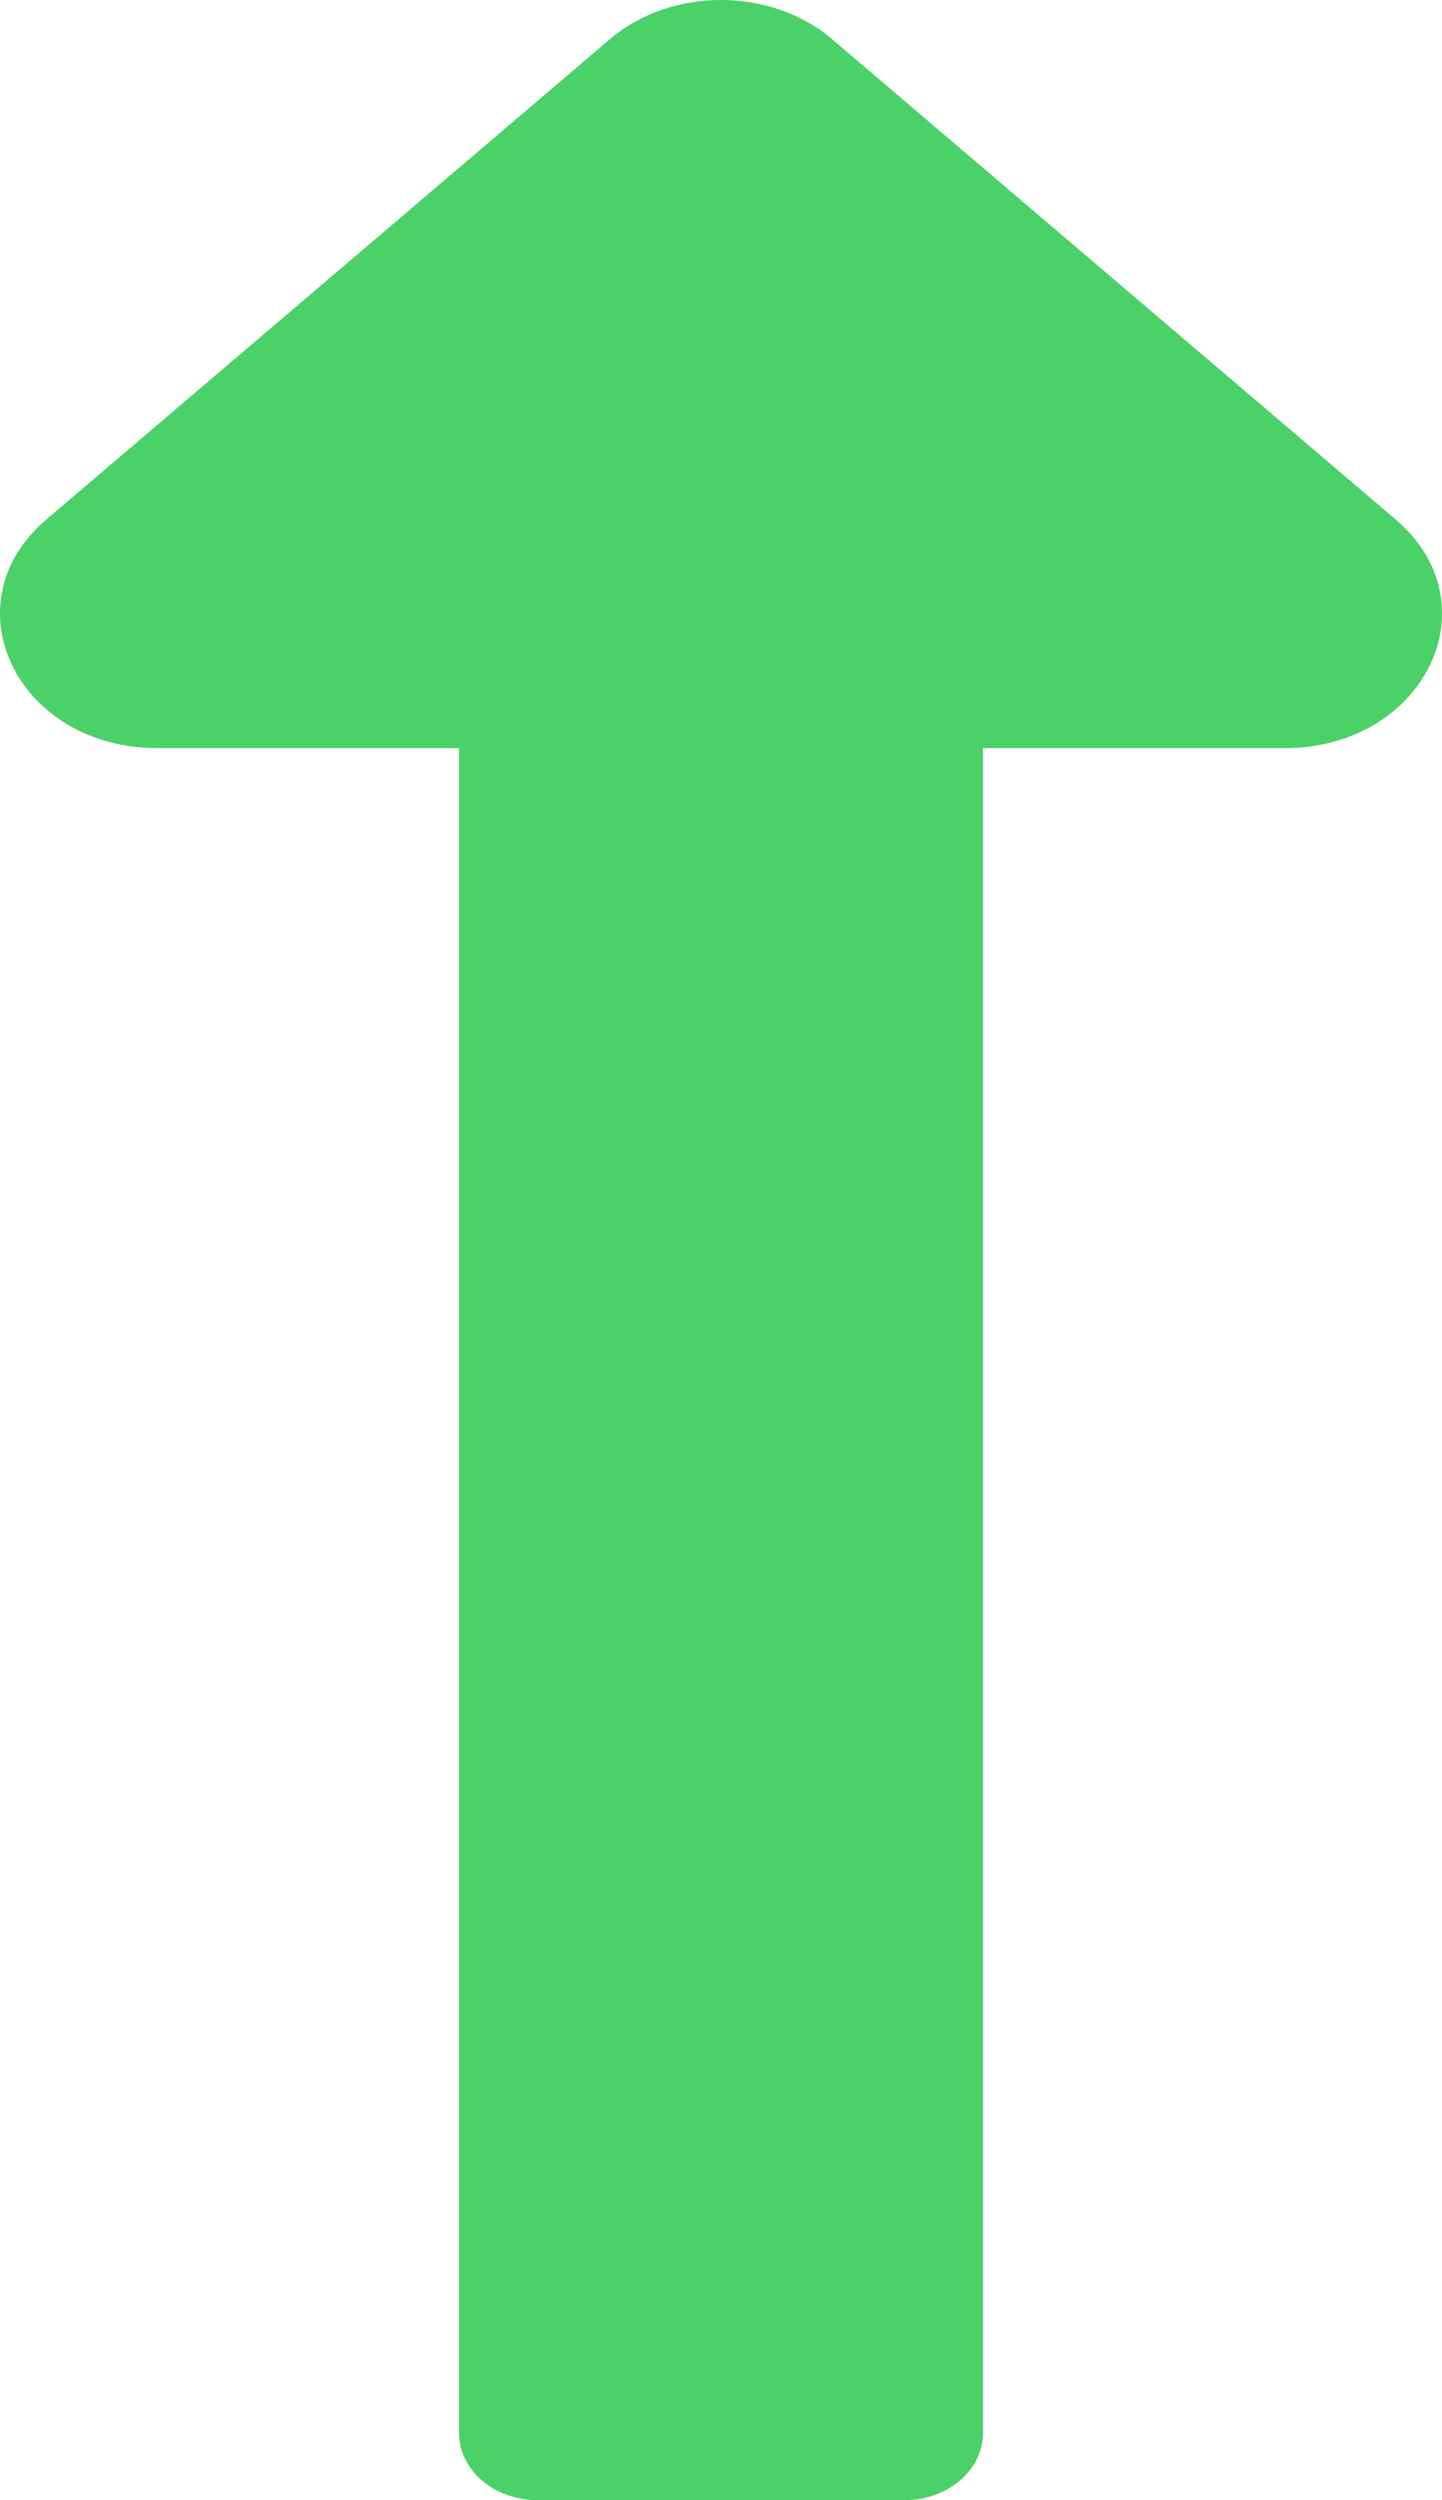 <svg width="30" height="52" viewBox="0 0 30 52" fill="none" xmlns="http://www.w3.org/2000/svg">
<path d="M9.551 15.56V50.607C9.551 51.376 10.283 52 11.185 52H18.814C19.717 52 20.449 51.376 20.449 50.607V15.56H26.724C29.637 15.56 31.096 12.56 29.036 10.805L17.312 0.816C16.035 -0.272 13.965 -0.272 12.688 0.816L0.964 10.805C-1.096 12.56 0.363 15.56 3.276 15.56H9.551Z" fill="#00BE2A" fill-opacity="0.71"/>
</svg>
